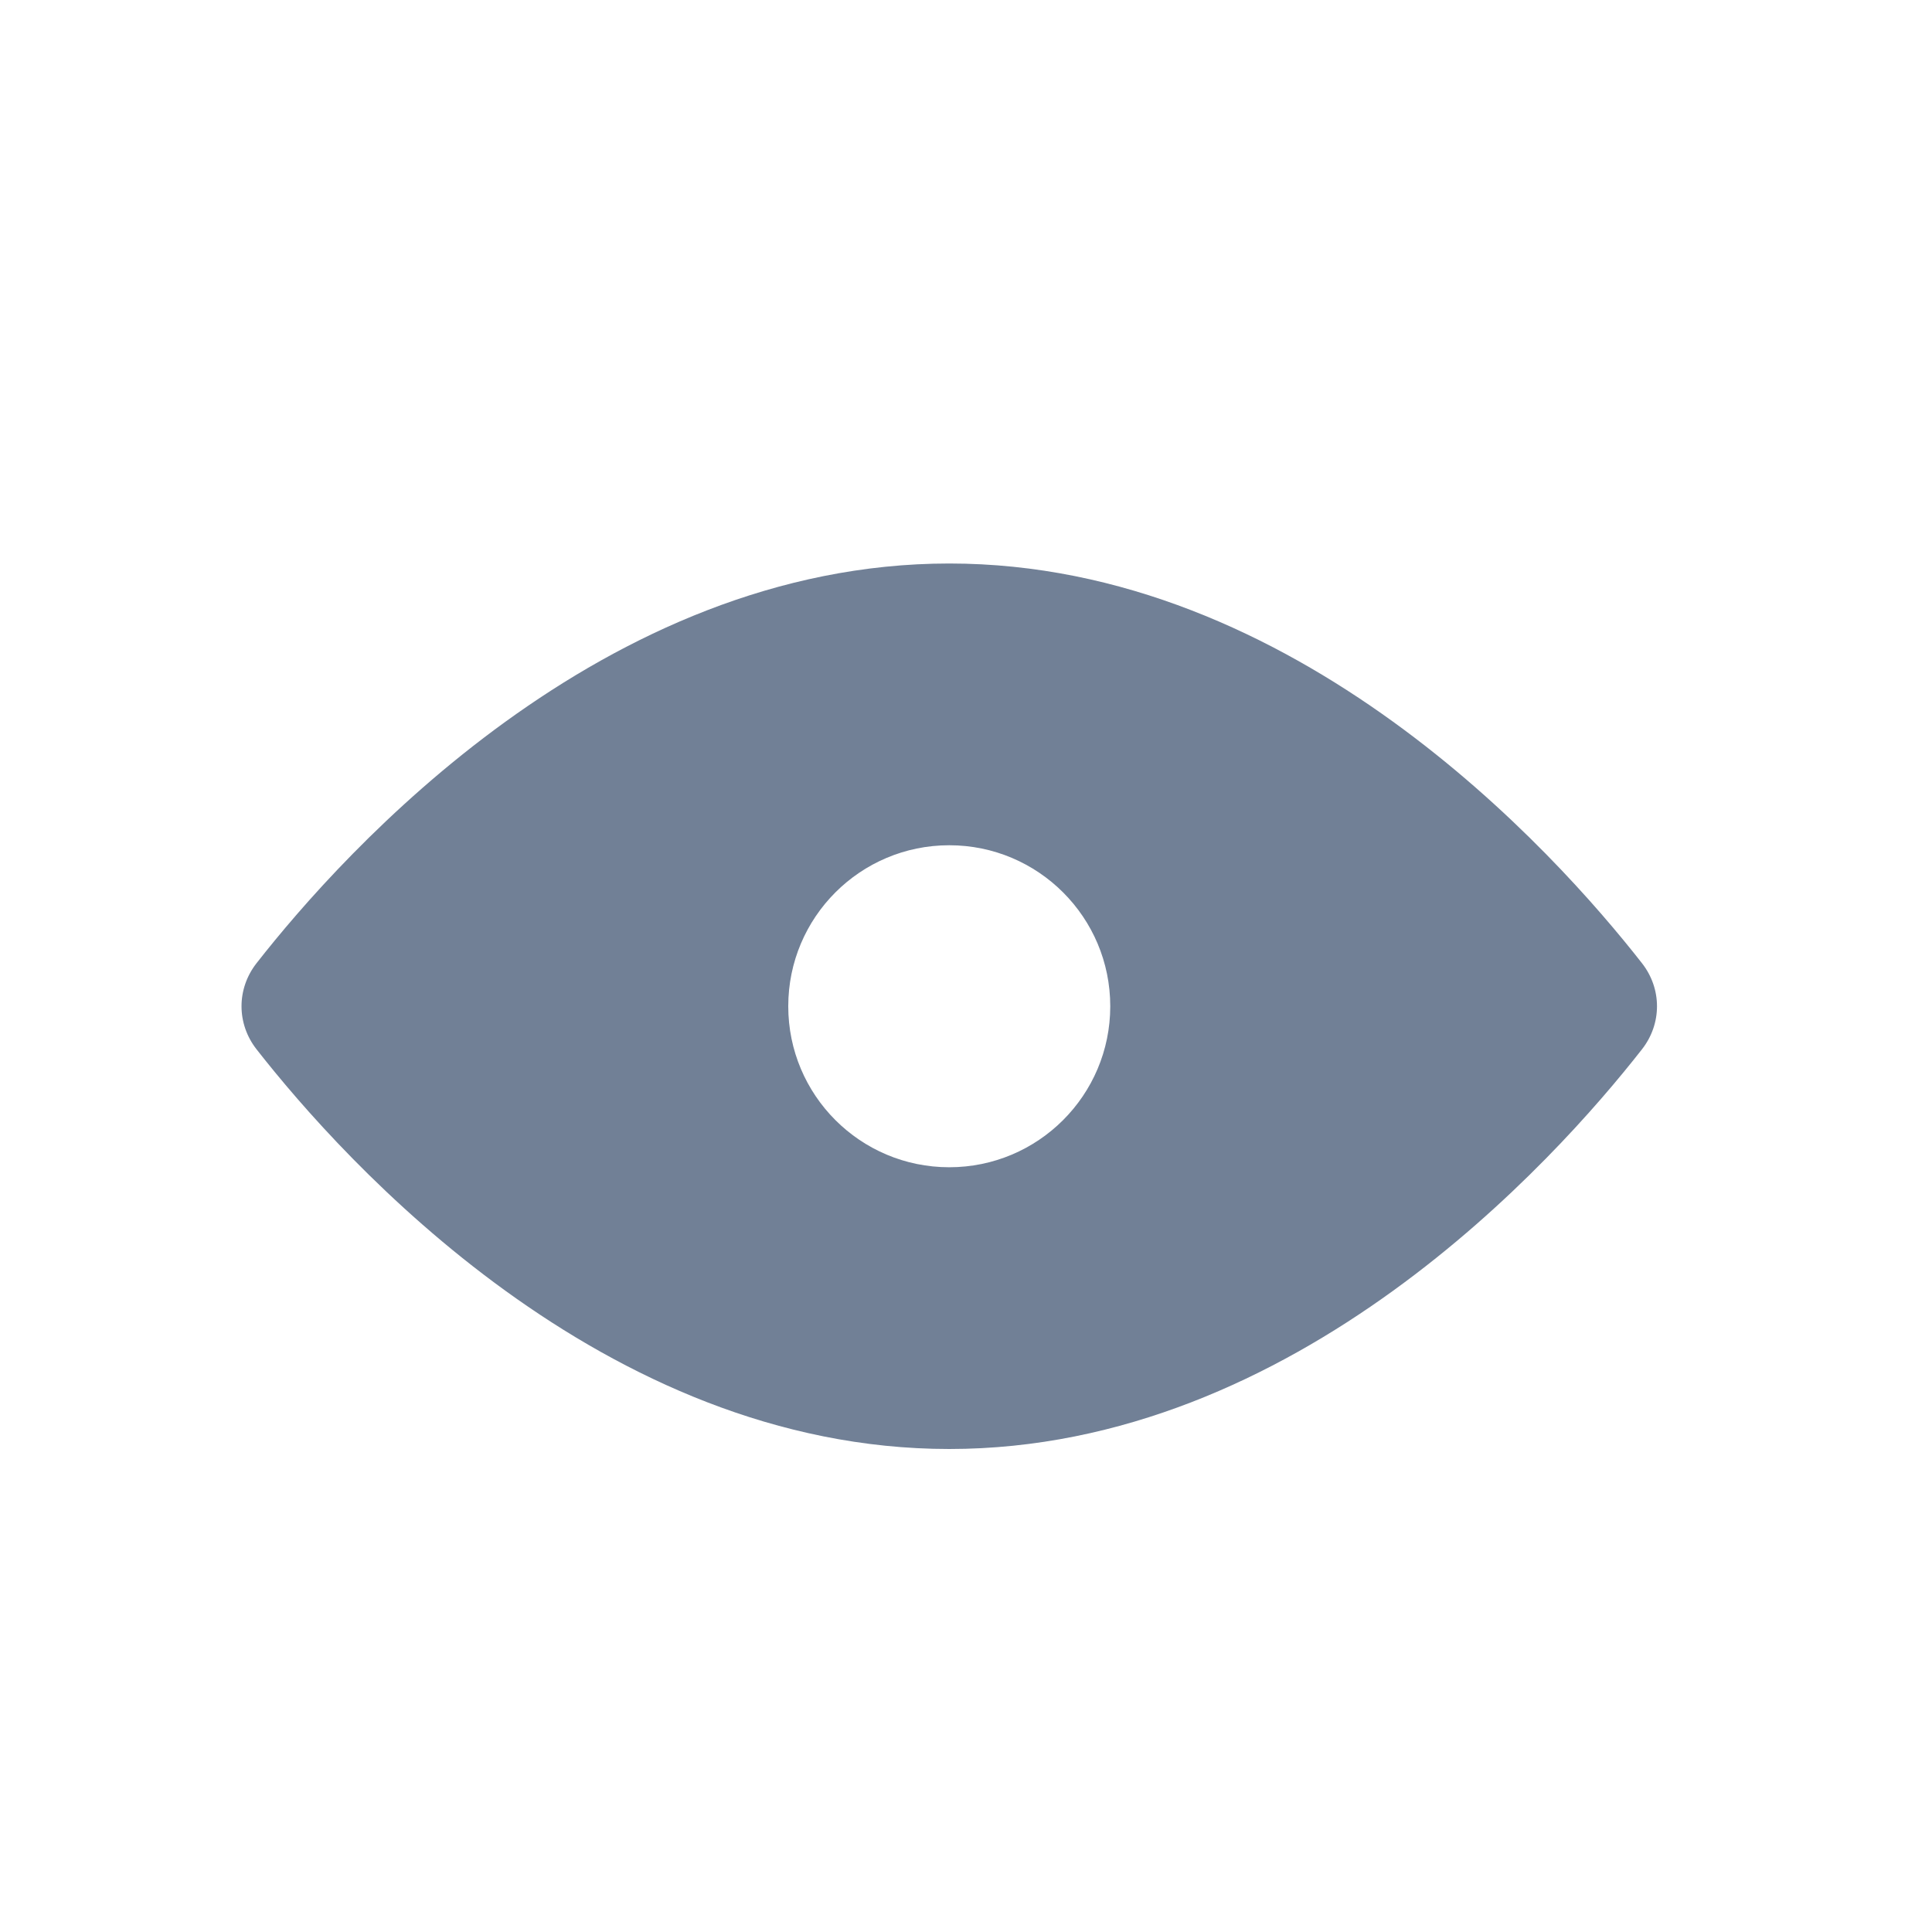 <svg width="24" height="24" viewBox="0 0 24 24" fill="none" xmlns="http://www.w3.org/2000/svg">
    <path fill-rule="evenodd" clip-rule="evenodd" d="M3.187 11.965C4.268 10.583 7.487 7 11.792 7C16.097 7 19.316 10.583 20.397 11.965C20.646 12.283 20.646 12.717 20.397 13.035C19.316 14.417 16.097 18 11.792 18C7.487 18 4.268 14.417 3.187 13.035C2.938 12.717 2.938 12.283 3.187 11.965ZM11.792 14.5C12.896 14.5 13.792 13.605 13.792 12.5C13.792 11.395 12.896 10.5 11.792 10.5C10.687 10.5 9.792 11.395 9.792 12.5C9.792 13.605 10.687 14.5 11.792 14.5Z" fill="#718096" />
</svg>